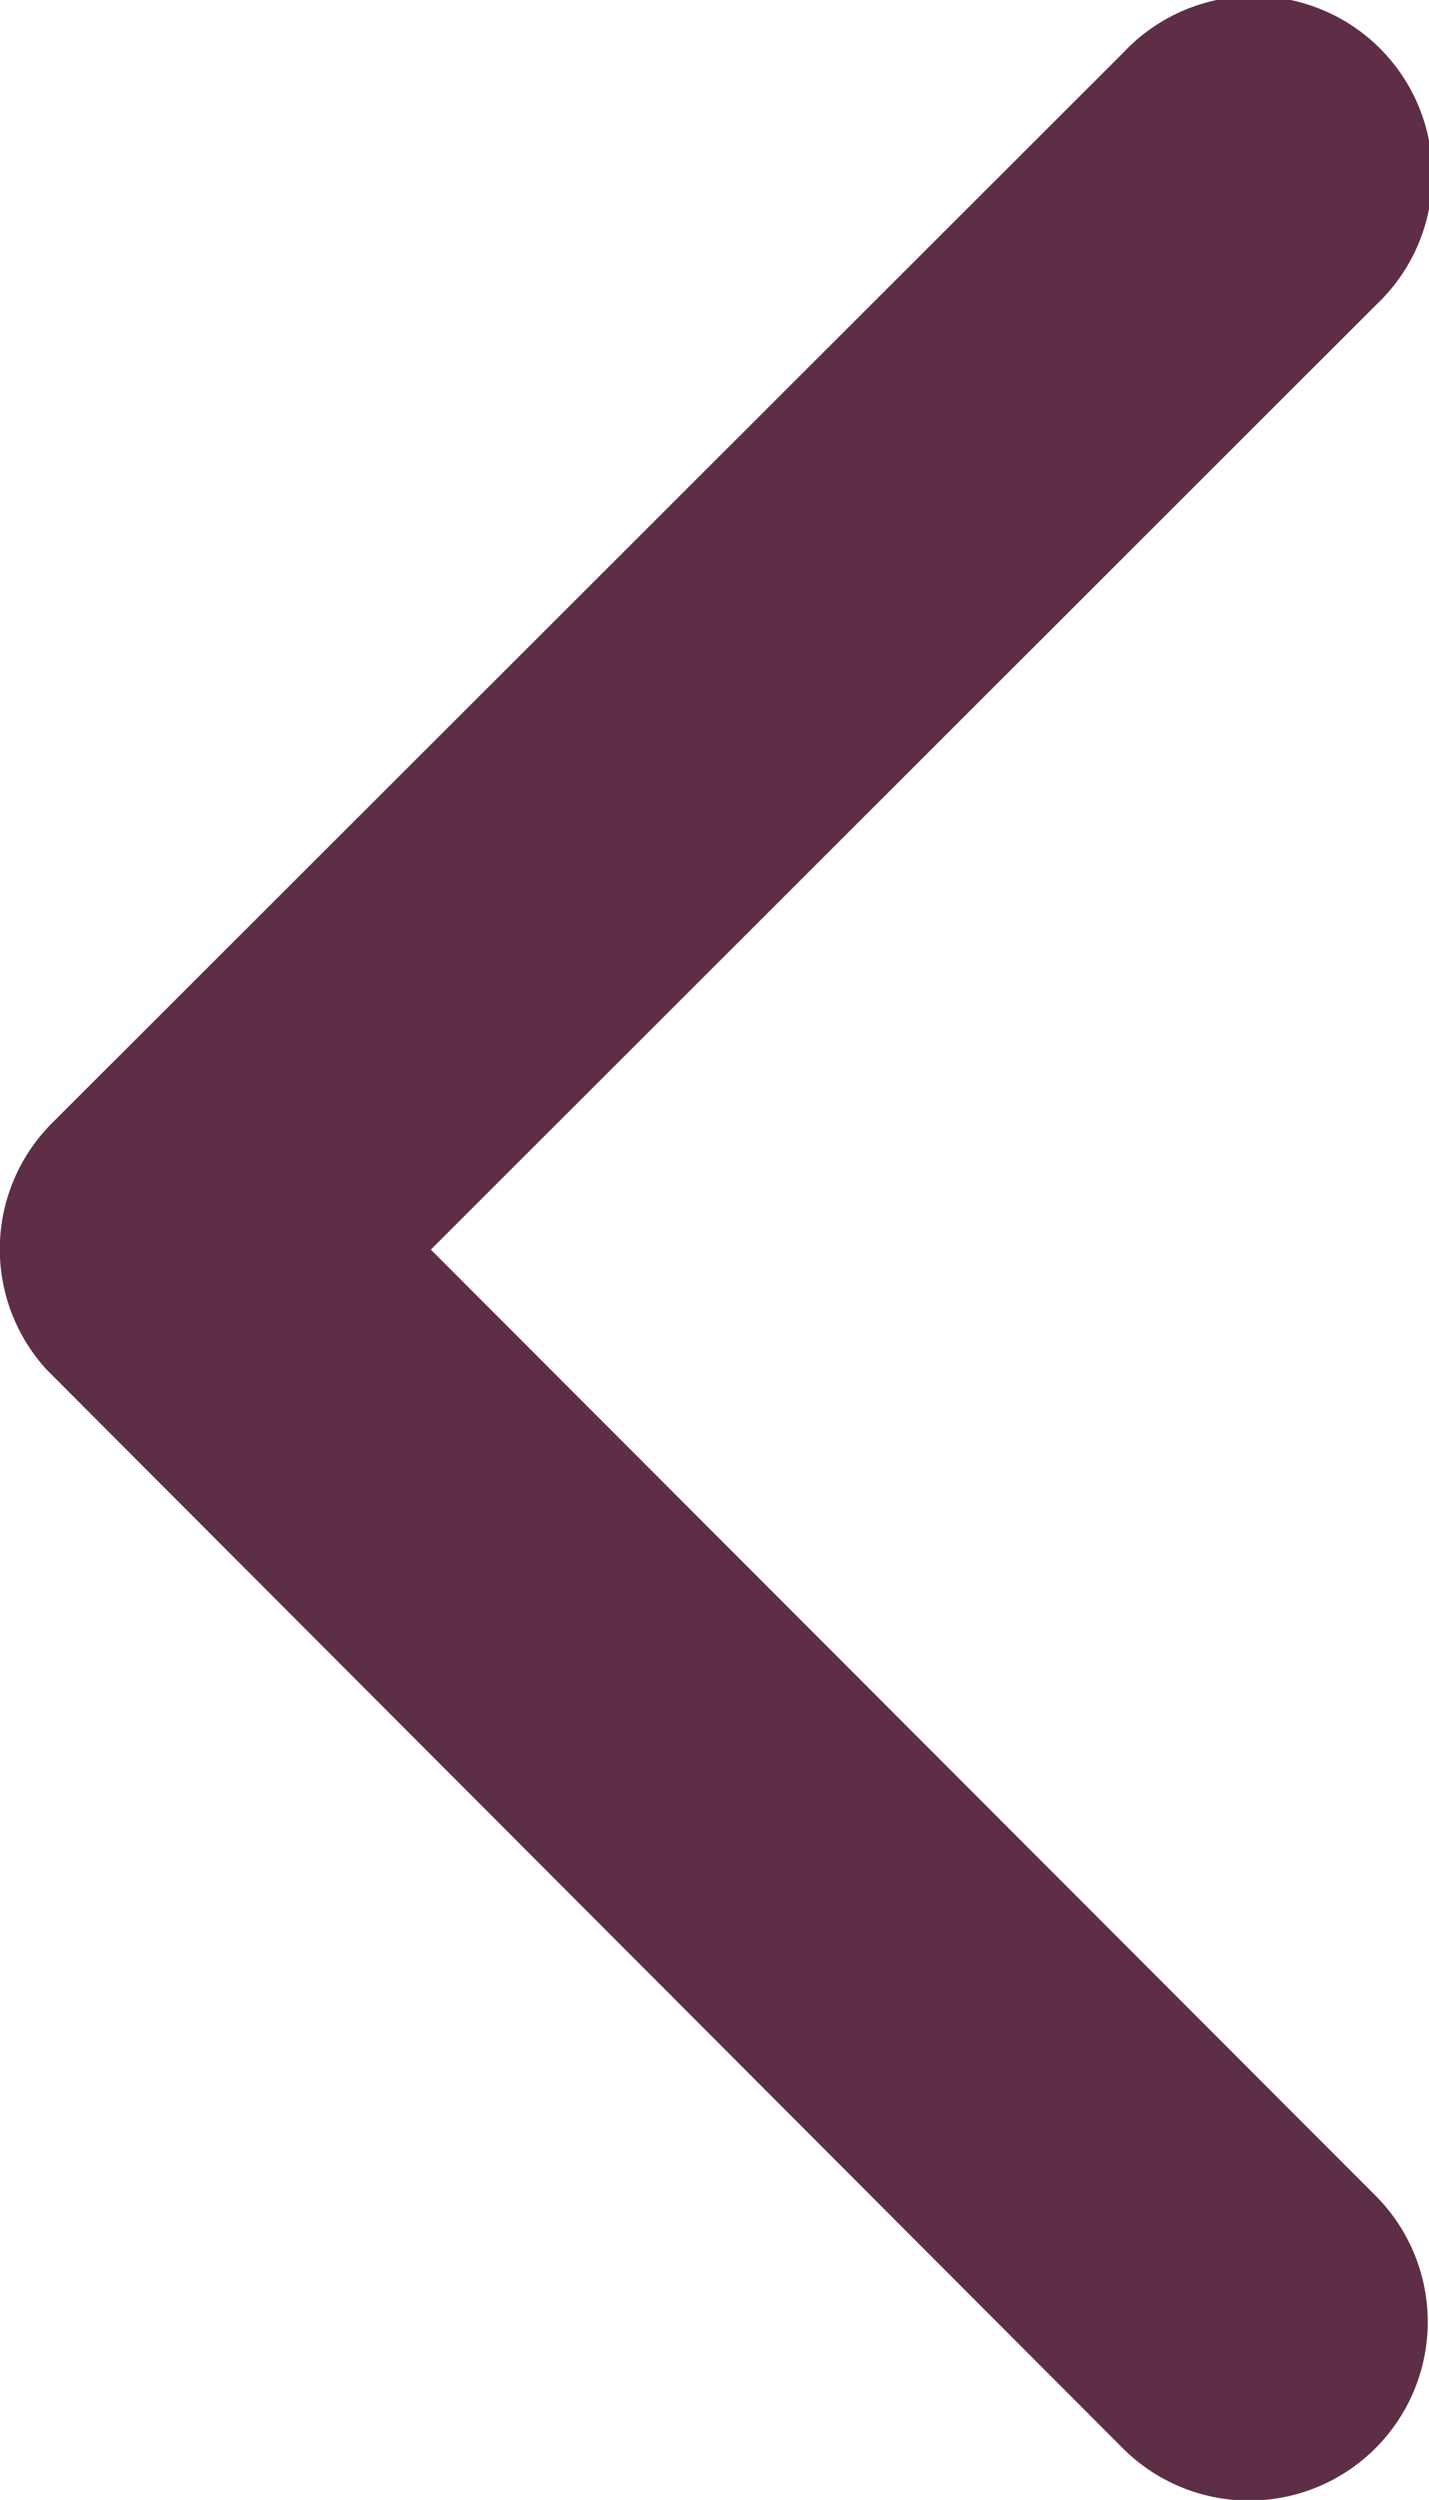 <svg xmlns="http://www.w3.org/2000/svg" width="22" height="38.481" viewBox="0 0 22 38.481">
  <path id="Icon_ionic-ios-arrow-back" data-name="Icon ionic-ios-arrow-back" d="M17.883,25.429l14.56-14.549A2.75,2.75,0,1,0,28.548,7l-16.5,16.485a2.745,2.745,0,0,0-.08,3.792l16.565,16.6a2.75,2.75,0,0,0,3.895-3.884Z" transform="translate(-11.25 -6.194)" fill="#5d2e46"/>
</svg>
